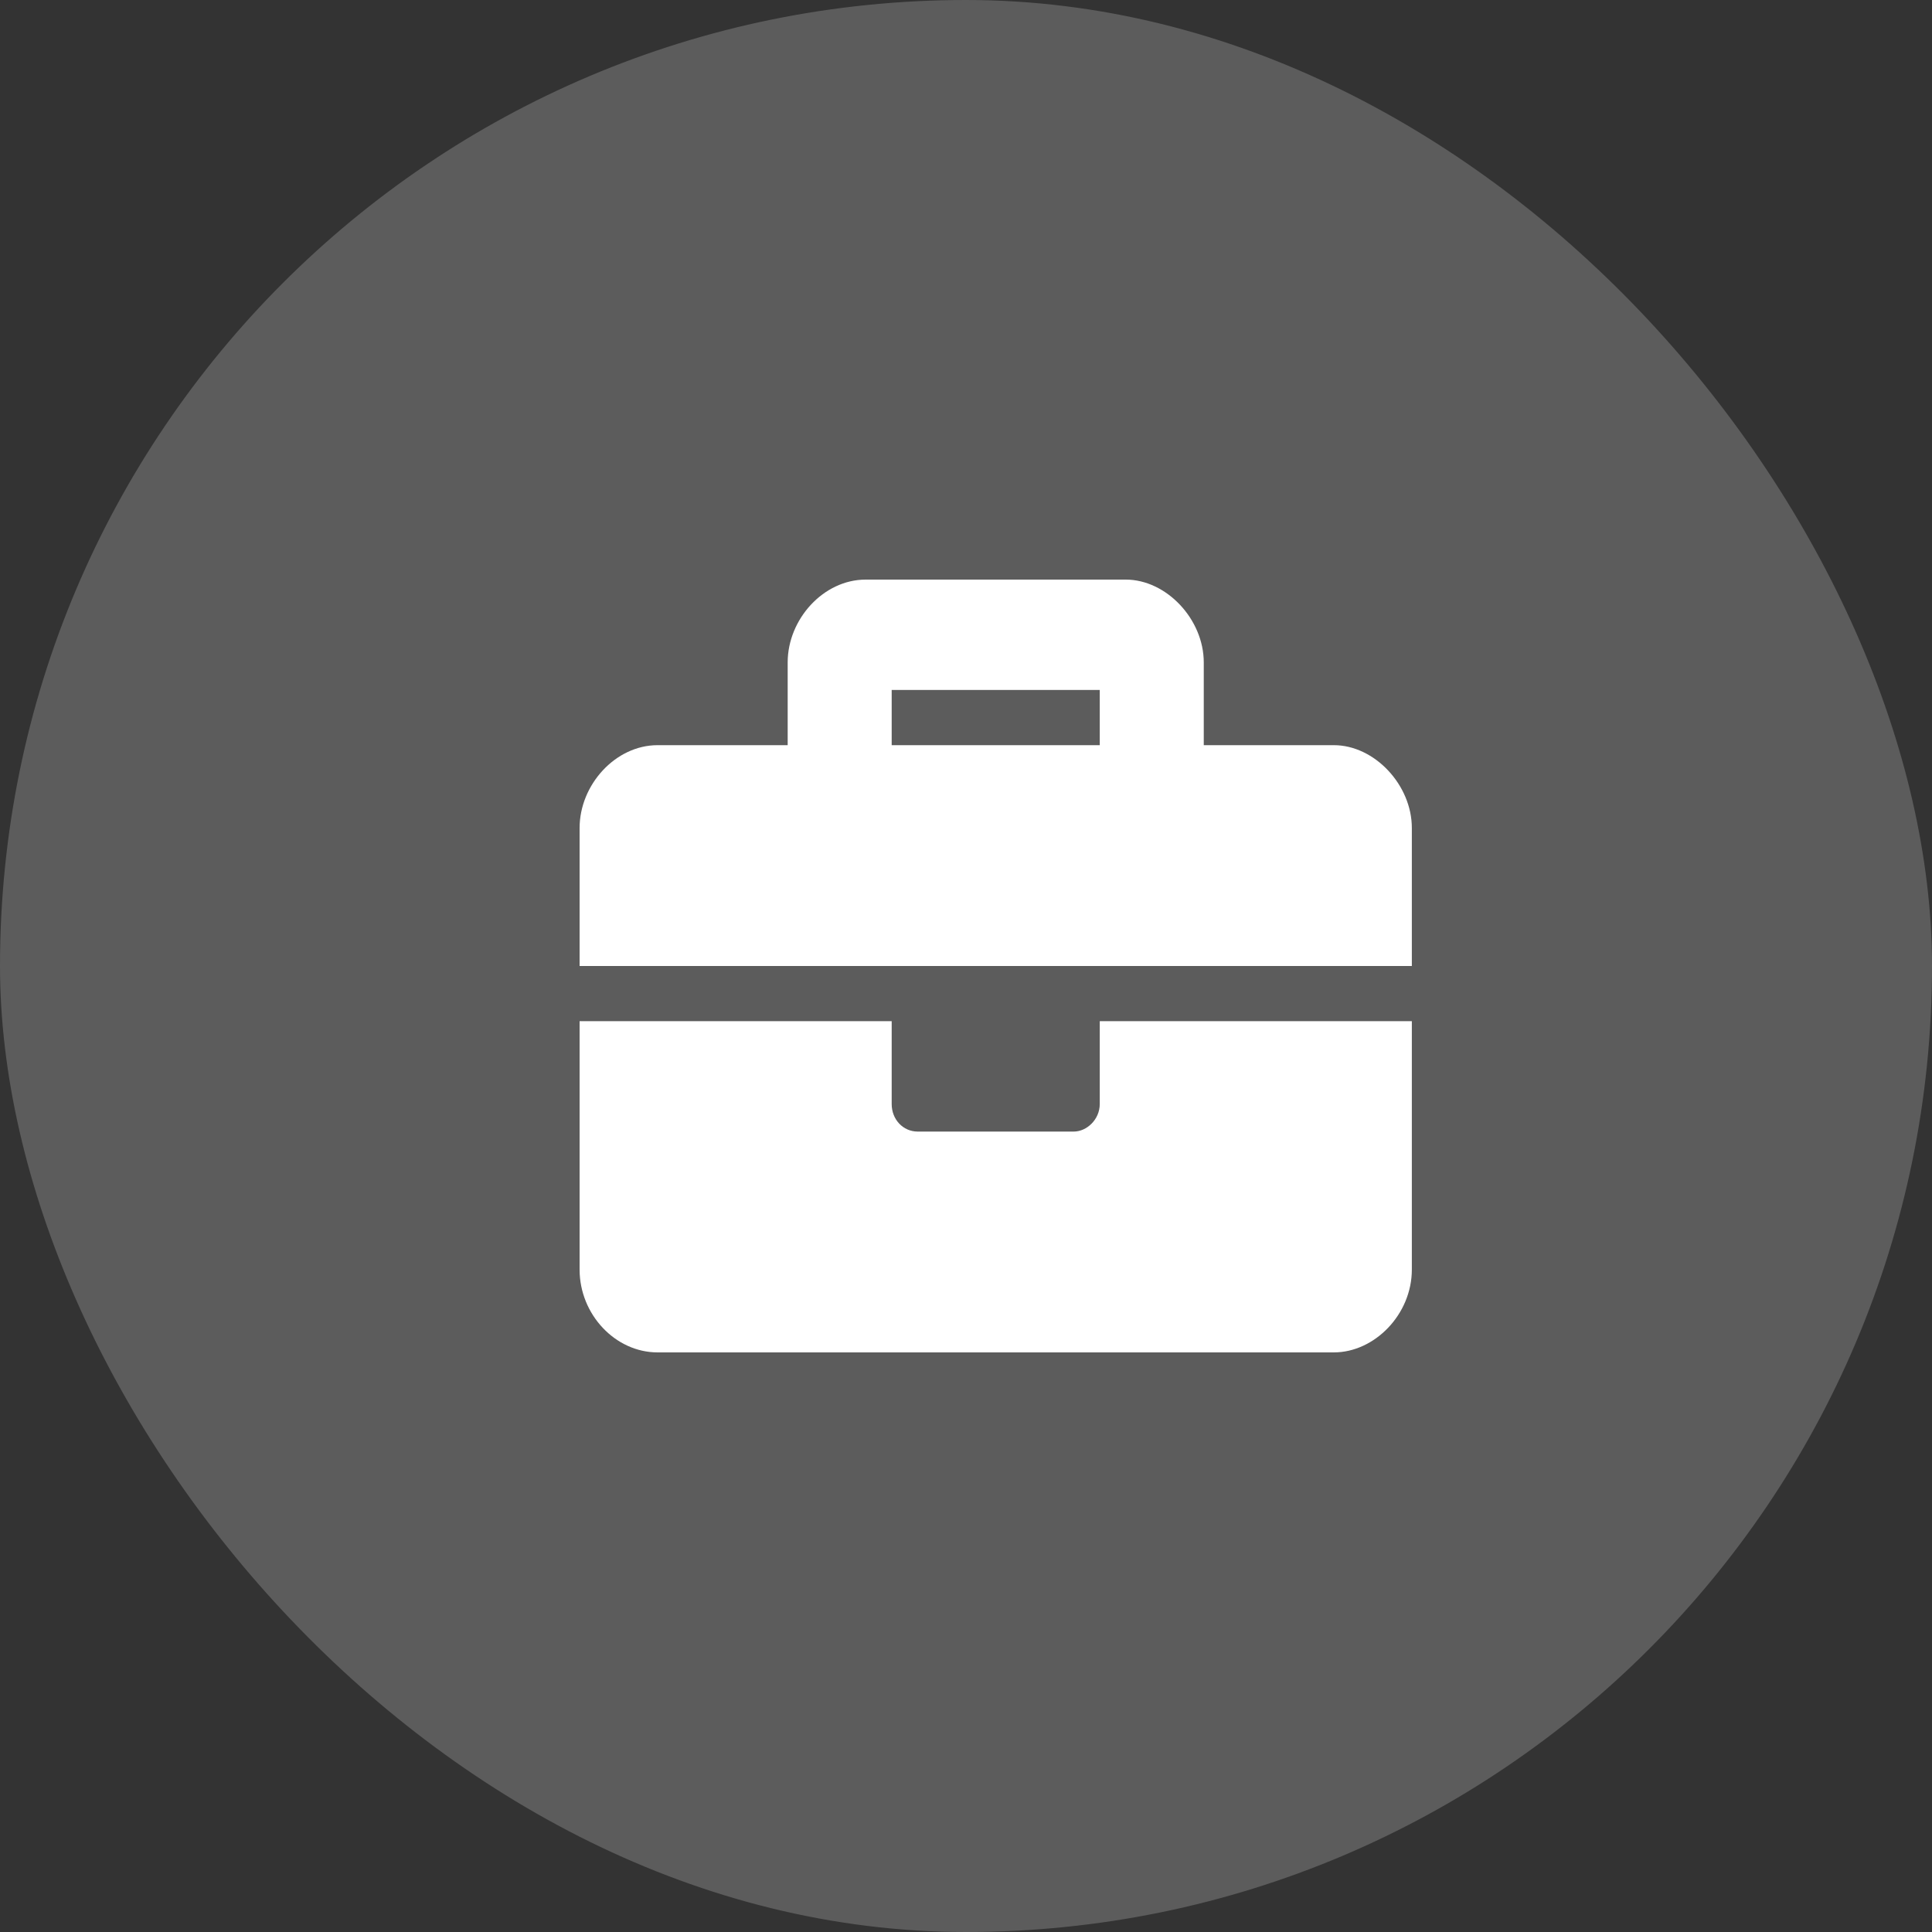 <svg width="30" height="30" viewBox="0 0 30 30" fill="none" xmlns="http://www.w3.org/2000/svg">
<rect x="0" y="0" width="30" height="30" fill="#333333" stroke="none"/>
<rect opacity="0.2" width="30" height="30" rx="15" fill="white"/>
<path d="M17.077 17.143C17.077 17.384 16.875 17.571 16.673 17.571H14.25C14.023 17.571 13.846 17.384 13.846 17.143V15.857H9V19.714C9 20.411 9.555 21 10.211 21H20.712C21.343 21 21.923 20.411 21.923 19.714V15.857H17.077V17.143ZM20.712 11.571H18.692V10.286C18.692 9.616 18.112 9 17.481 9H13.442C12.786 9 12.231 9.616 12.231 10.286V11.571H10.211C9.555 11.571 9 12.188 9 12.857V15H21.923V12.857C21.923 12.188 21.343 11.571 20.712 11.571ZM17.077 11.571H13.846V10.714H17.077V11.571Z" fill="white"/>
</svg>
